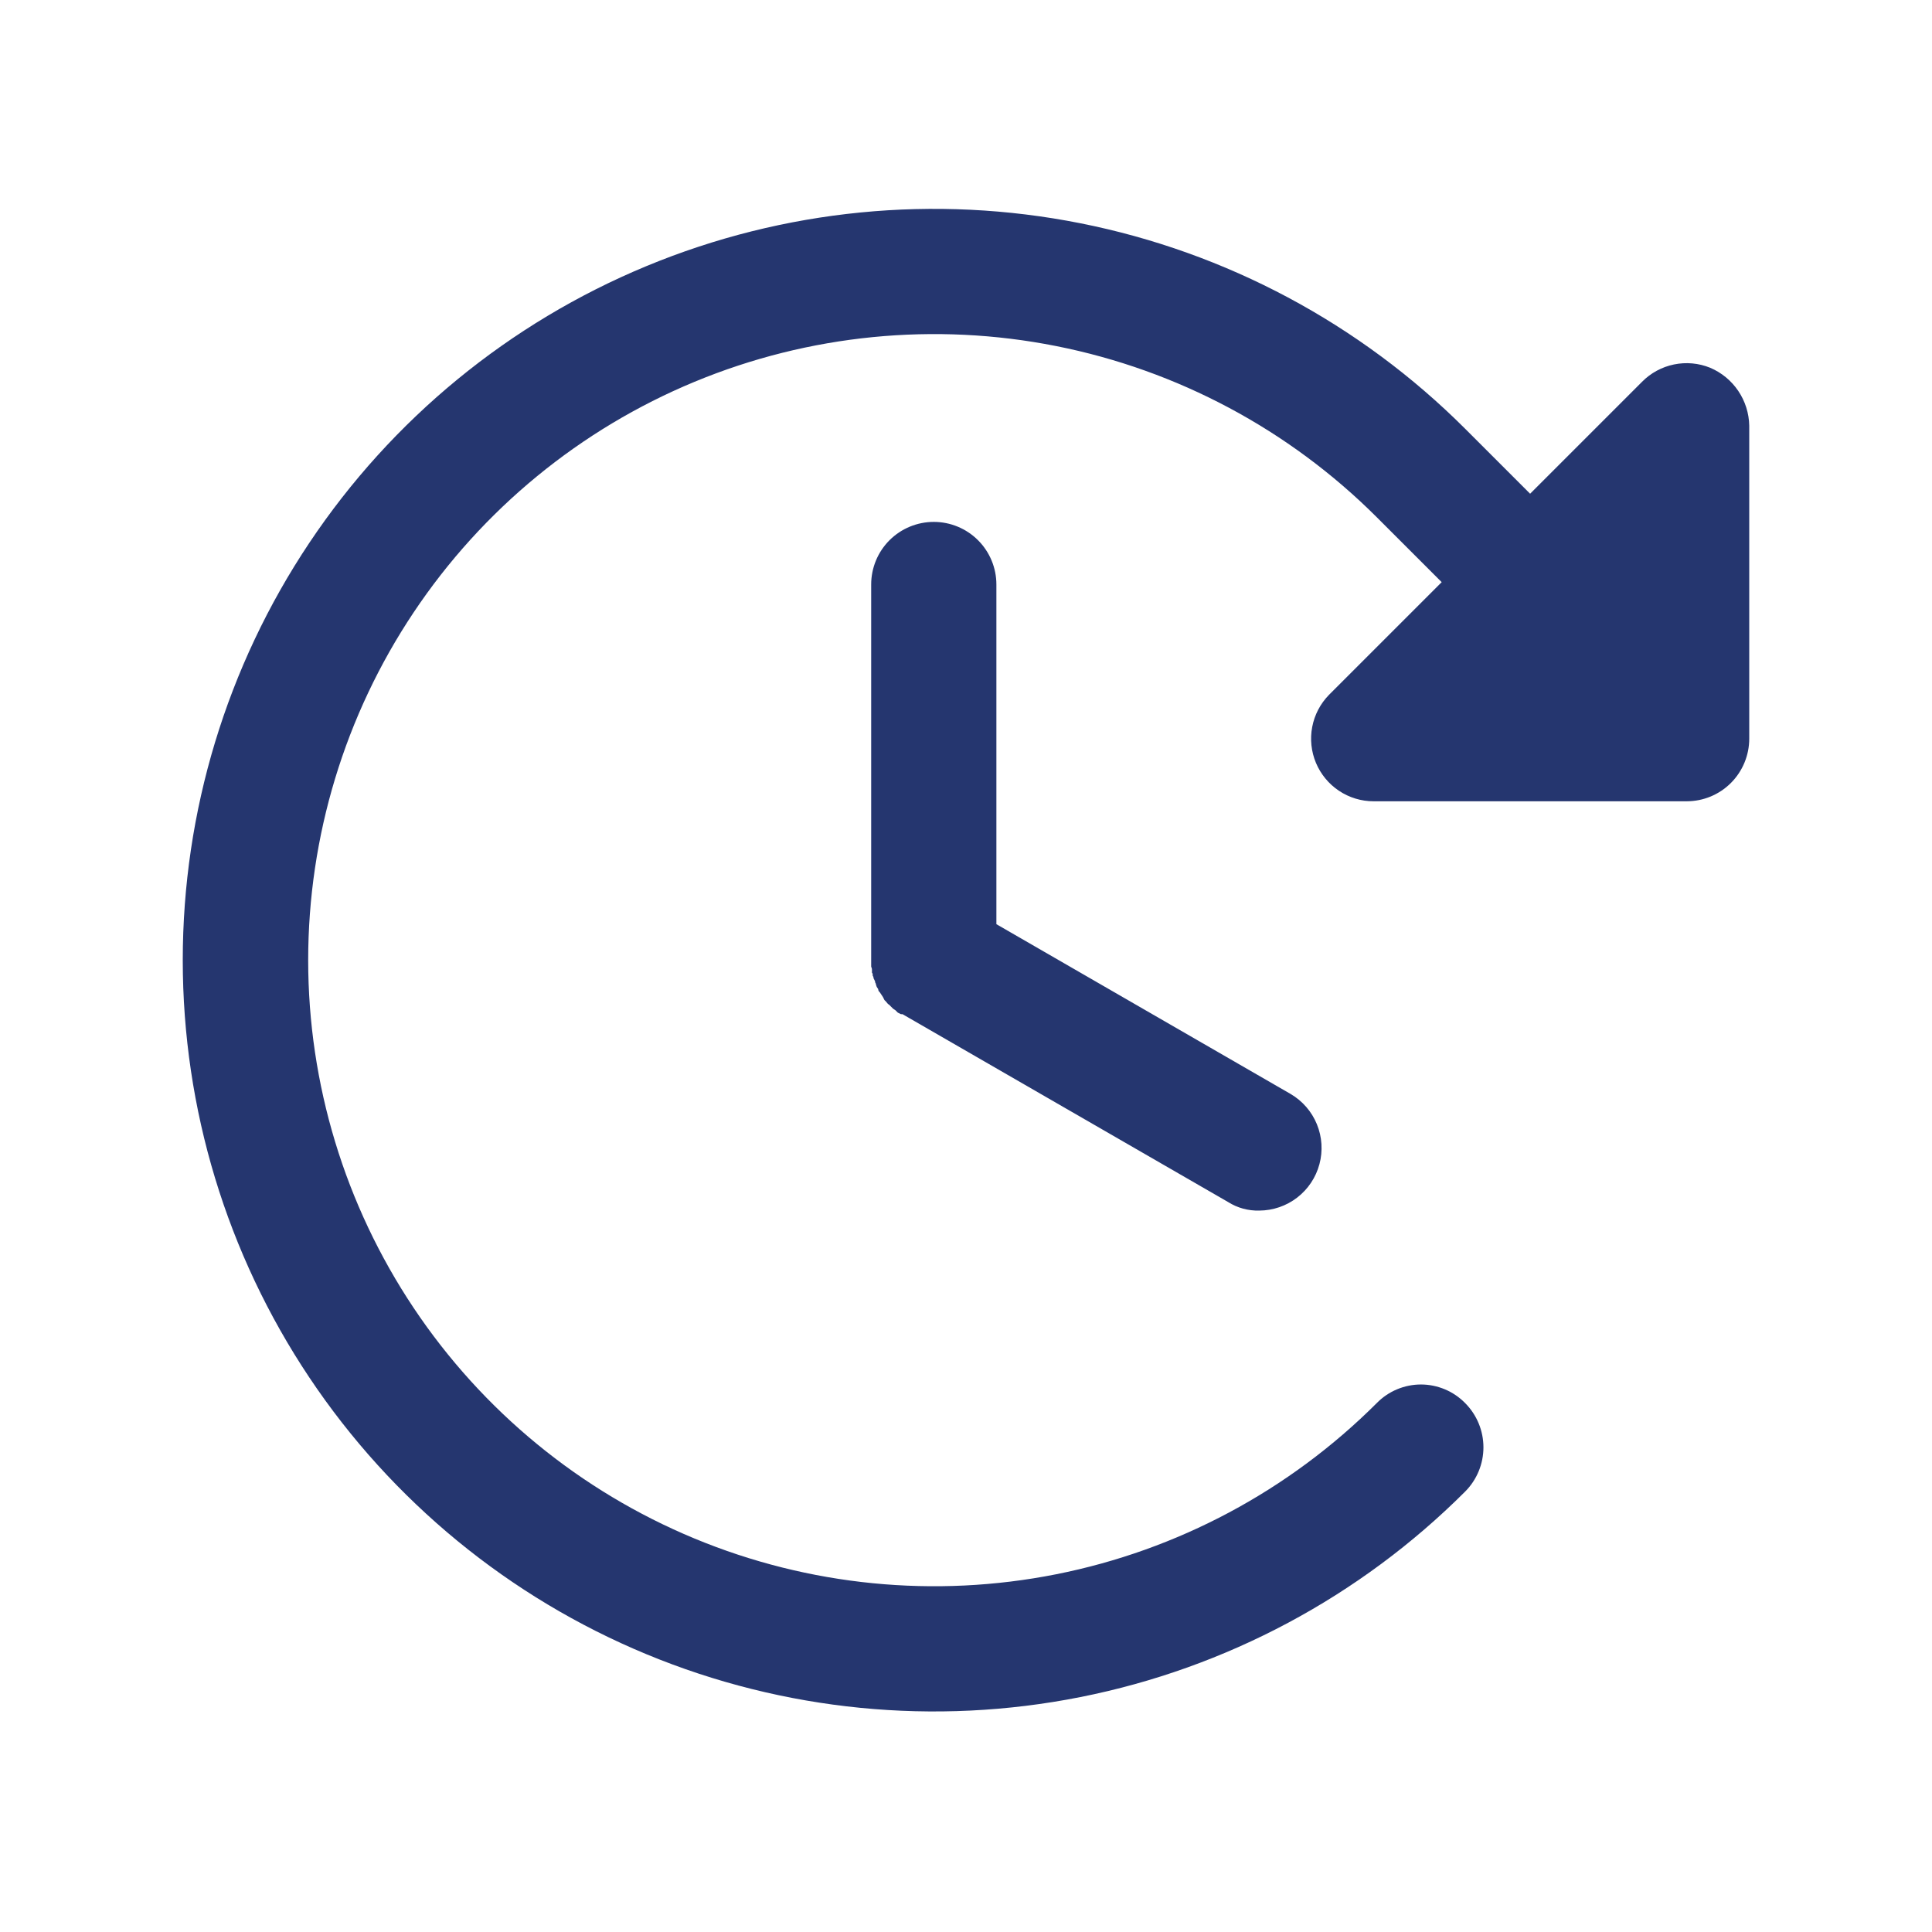 <svg width="74" height="74" viewBox="0 0 74 74" fill="none" xmlns="http://www.w3.org/2000/svg">
<path d="M38.164 22.388V35.398L49.434 41.902C49.888 42.168 50.241 42.575 50.44 43.061C50.639 43.547 50.673 44.085 50.537 44.592C50.401 45.099 50.102 45.548 49.686 45.869C49.27 46.19 48.761 46.365 48.235 46.368C47.812 46.38 47.394 46.266 47.036 46.039L34.567 38.845H34.507L34.387 38.785L34.297 38.695L34.207 38.635L34.117 38.545L34.057 38.485C33.997 38.455 33.967 38.395 33.937 38.365L33.877 38.305L33.817 38.185L33.757 38.095L33.697 38.005C33.679 37.991 33.664 37.973 33.653 37.953C33.643 37.932 33.637 37.909 33.637 37.885L33.578 37.795C33.578 37.766 33.547 37.736 33.547 37.676C33.537 37.663 33.528 37.649 33.523 37.634C33.518 37.618 33.516 37.602 33.517 37.586L33.458 37.466C33.459 37.45 33.457 37.433 33.452 37.418C33.447 37.402 33.438 37.388 33.428 37.376C33.428 37.316 33.428 37.286 33.398 37.256V37.136C33.398 37.076 33.368 37.046 33.368 37.016V22.388C33.368 21.752 33.62 21.142 34.07 20.692C34.52 20.243 35.13 19.99 35.766 19.99C36.402 19.99 37.012 20.243 37.461 20.692C37.911 21.142 38.164 21.752 38.164 22.388ZM65.501 14.085C65.062 13.907 64.58 13.864 64.115 13.96C63.651 14.056 63.226 14.287 62.893 14.625L58.607 18.911L56.119 16.423C52.094 12.4 46.966 9.661 41.385 8.552C35.803 7.443 30.018 8.013 24.761 10.192C19.503 12.37 15.01 16.059 11.849 20.791C8.687 25.523 7 31.086 7 36.776C7 42.467 8.687 48.03 11.849 52.762C15.01 57.494 19.503 61.182 24.761 63.361C30.018 65.539 35.803 66.11 41.385 65.001C46.966 63.892 52.094 61.153 56.119 57.13C56.567 56.68 56.819 56.071 56.819 55.436C56.819 54.801 56.567 54.192 56.119 53.742C55.898 53.517 55.635 53.337 55.344 53.215C55.053 53.093 54.741 53.029 54.425 53.029C54.11 53.029 53.797 53.093 53.507 53.215C53.216 53.337 52.952 53.517 52.732 53.742C49.377 57.093 45.104 59.375 40.453 60.298C35.802 61.221 30.982 60.745 26.602 58.929C22.221 57.113 18.478 54.039 15.844 50.096C13.21 46.153 11.804 41.518 11.804 36.776C11.804 32.035 13.21 27.399 15.844 23.456C18.478 19.513 22.221 16.44 26.602 14.624C30.982 12.808 35.802 12.332 40.453 13.255C45.104 14.178 49.377 16.459 52.732 19.81L55.22 22.298L50.903 26.615C50.573 26.952 50.349 27.379 50.261 27.842C50.172 28.306 50.222 28.785 50.404 29.22C50.587 29.655 50.893 30.027 51.286 30.289C51.679 30.551 52.14 30.691 52.612 30.691H64.602C65.238 30.691 65.848 30.439 66.298 29.989C66.747 29.539 67 28.929 67 28.293V16.303C66.991 15.828 66.845 15.366 66.579 14.972C66.313 14.579 65.939 14.27 65.501 14.085Z" fill="#25366F"/>
</svg>
